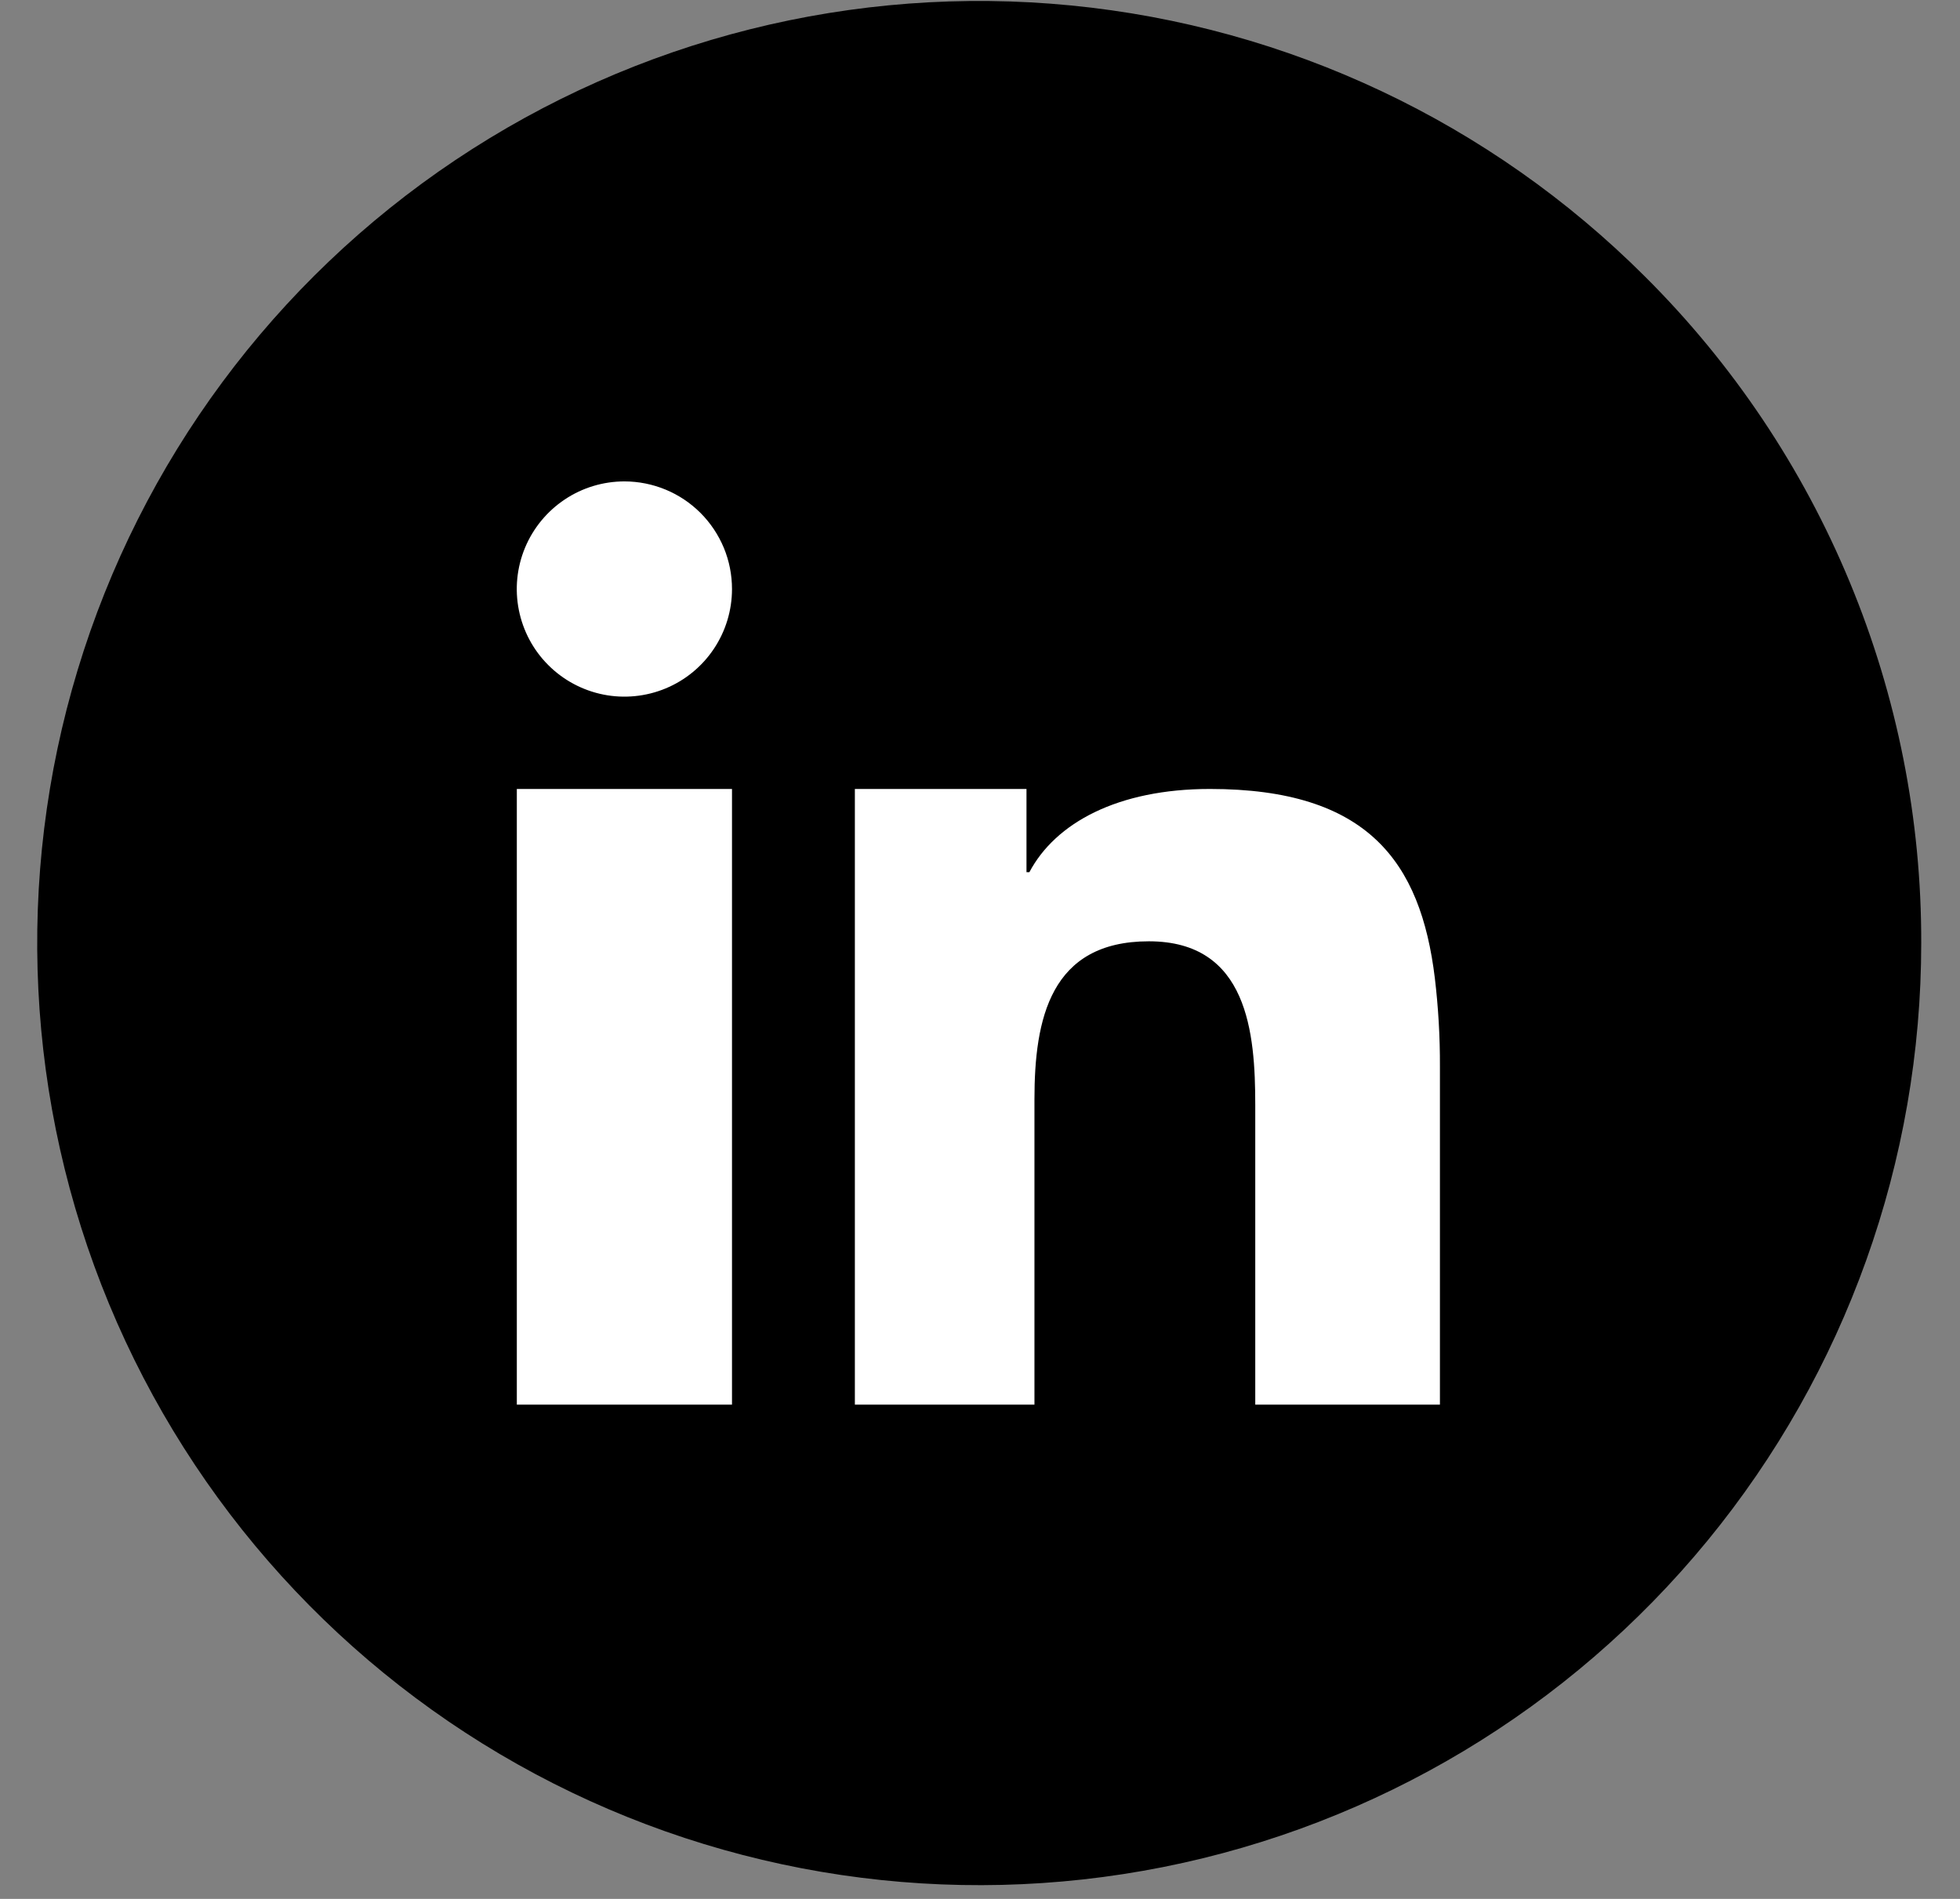 <svg width="32" height="31" viewBox="0 0 32 31" fill="none" xmlns="http://www.w3.org/2000/svg">
<rect x="0" y="0" width="32" height="31" fill="#808080" stroke="none"/>
<g clip-path="url(#clip0_1638_2076)">
<path d="M26.855 4.513C24.338 1.999 21.027 0.435 17.486 0.089C13.945 -0.258 10.394 0.634 7.436 2.612C4.479 4.59 2.299 7.532 1.268 10.937C0.236 14.342 0.418 18 1.78 21.286C3.143 24.573 5.603 27.285 8.741 28.962C11.879 30.638 15.501 31.174 18.991 30.48C22.48 29.785 25.62 27.902 27.877 25.152C30.134 22.401 31.367 18.953 31.367 15.396C31.372 13.373 30.975 11.371 30.2 9.503C29.426 7.635 28.289 5.939 26.855 4.513Z" fill="black"/>
<path fill-rule="evenodd" clip-rule="evenodd" d="M8.438 15.552V22.931H11.951V12.88H8.438V15.552ZM23.426 15.968C23.195 14.064 22.326 12.88 19.755 12.88C18.248 12.88 17.231 13.435 16.806 14.239H16.759V12.88H13.957V22.931H16.889V17.947C16.889 16.634 17.148 15.367 18.757 15.367C20.375 15.367 20.494 16.865 20.494 18.039V22.931H23.509V17.411C23.511 16.929 23.483 16.447 23.426 15.968ZM10.195 7.859C9.847 7.859 9.507 7.962 9.219 8.155C8.93 8.348 8.704 8.623 8.571 8.944C8.438 9.265 8.403 9.618 8.471 9.959C8.539 10.3 8.706 10.613 8.952 10.858C9.198 11.104 9.511 11.271 9.851 11.339C10.192 11.407 10.546 11.372 10.867 11.239C11.188 11.106 11.462 10.881 11.655 10.592C11.848 10.303 11.951 9.964 11.951 9.616C11.951 9.386 11.906 9.157 11.818 8.944C11.729 8.731 11.6 8.537 11.437 8.374C11.274 8.211 11.08 8.081 10.867 7.993C10.654 7.905 10.425 7.859 10.195 7.859Z" fill="white"/>
</g>
<defs>
<clipPath id="clip0_1638_2076">
<rect width="30.79" height="30.79" fill="white" transform="translate(0.578)"/>
</clipPath>
</defs>
</svg>
